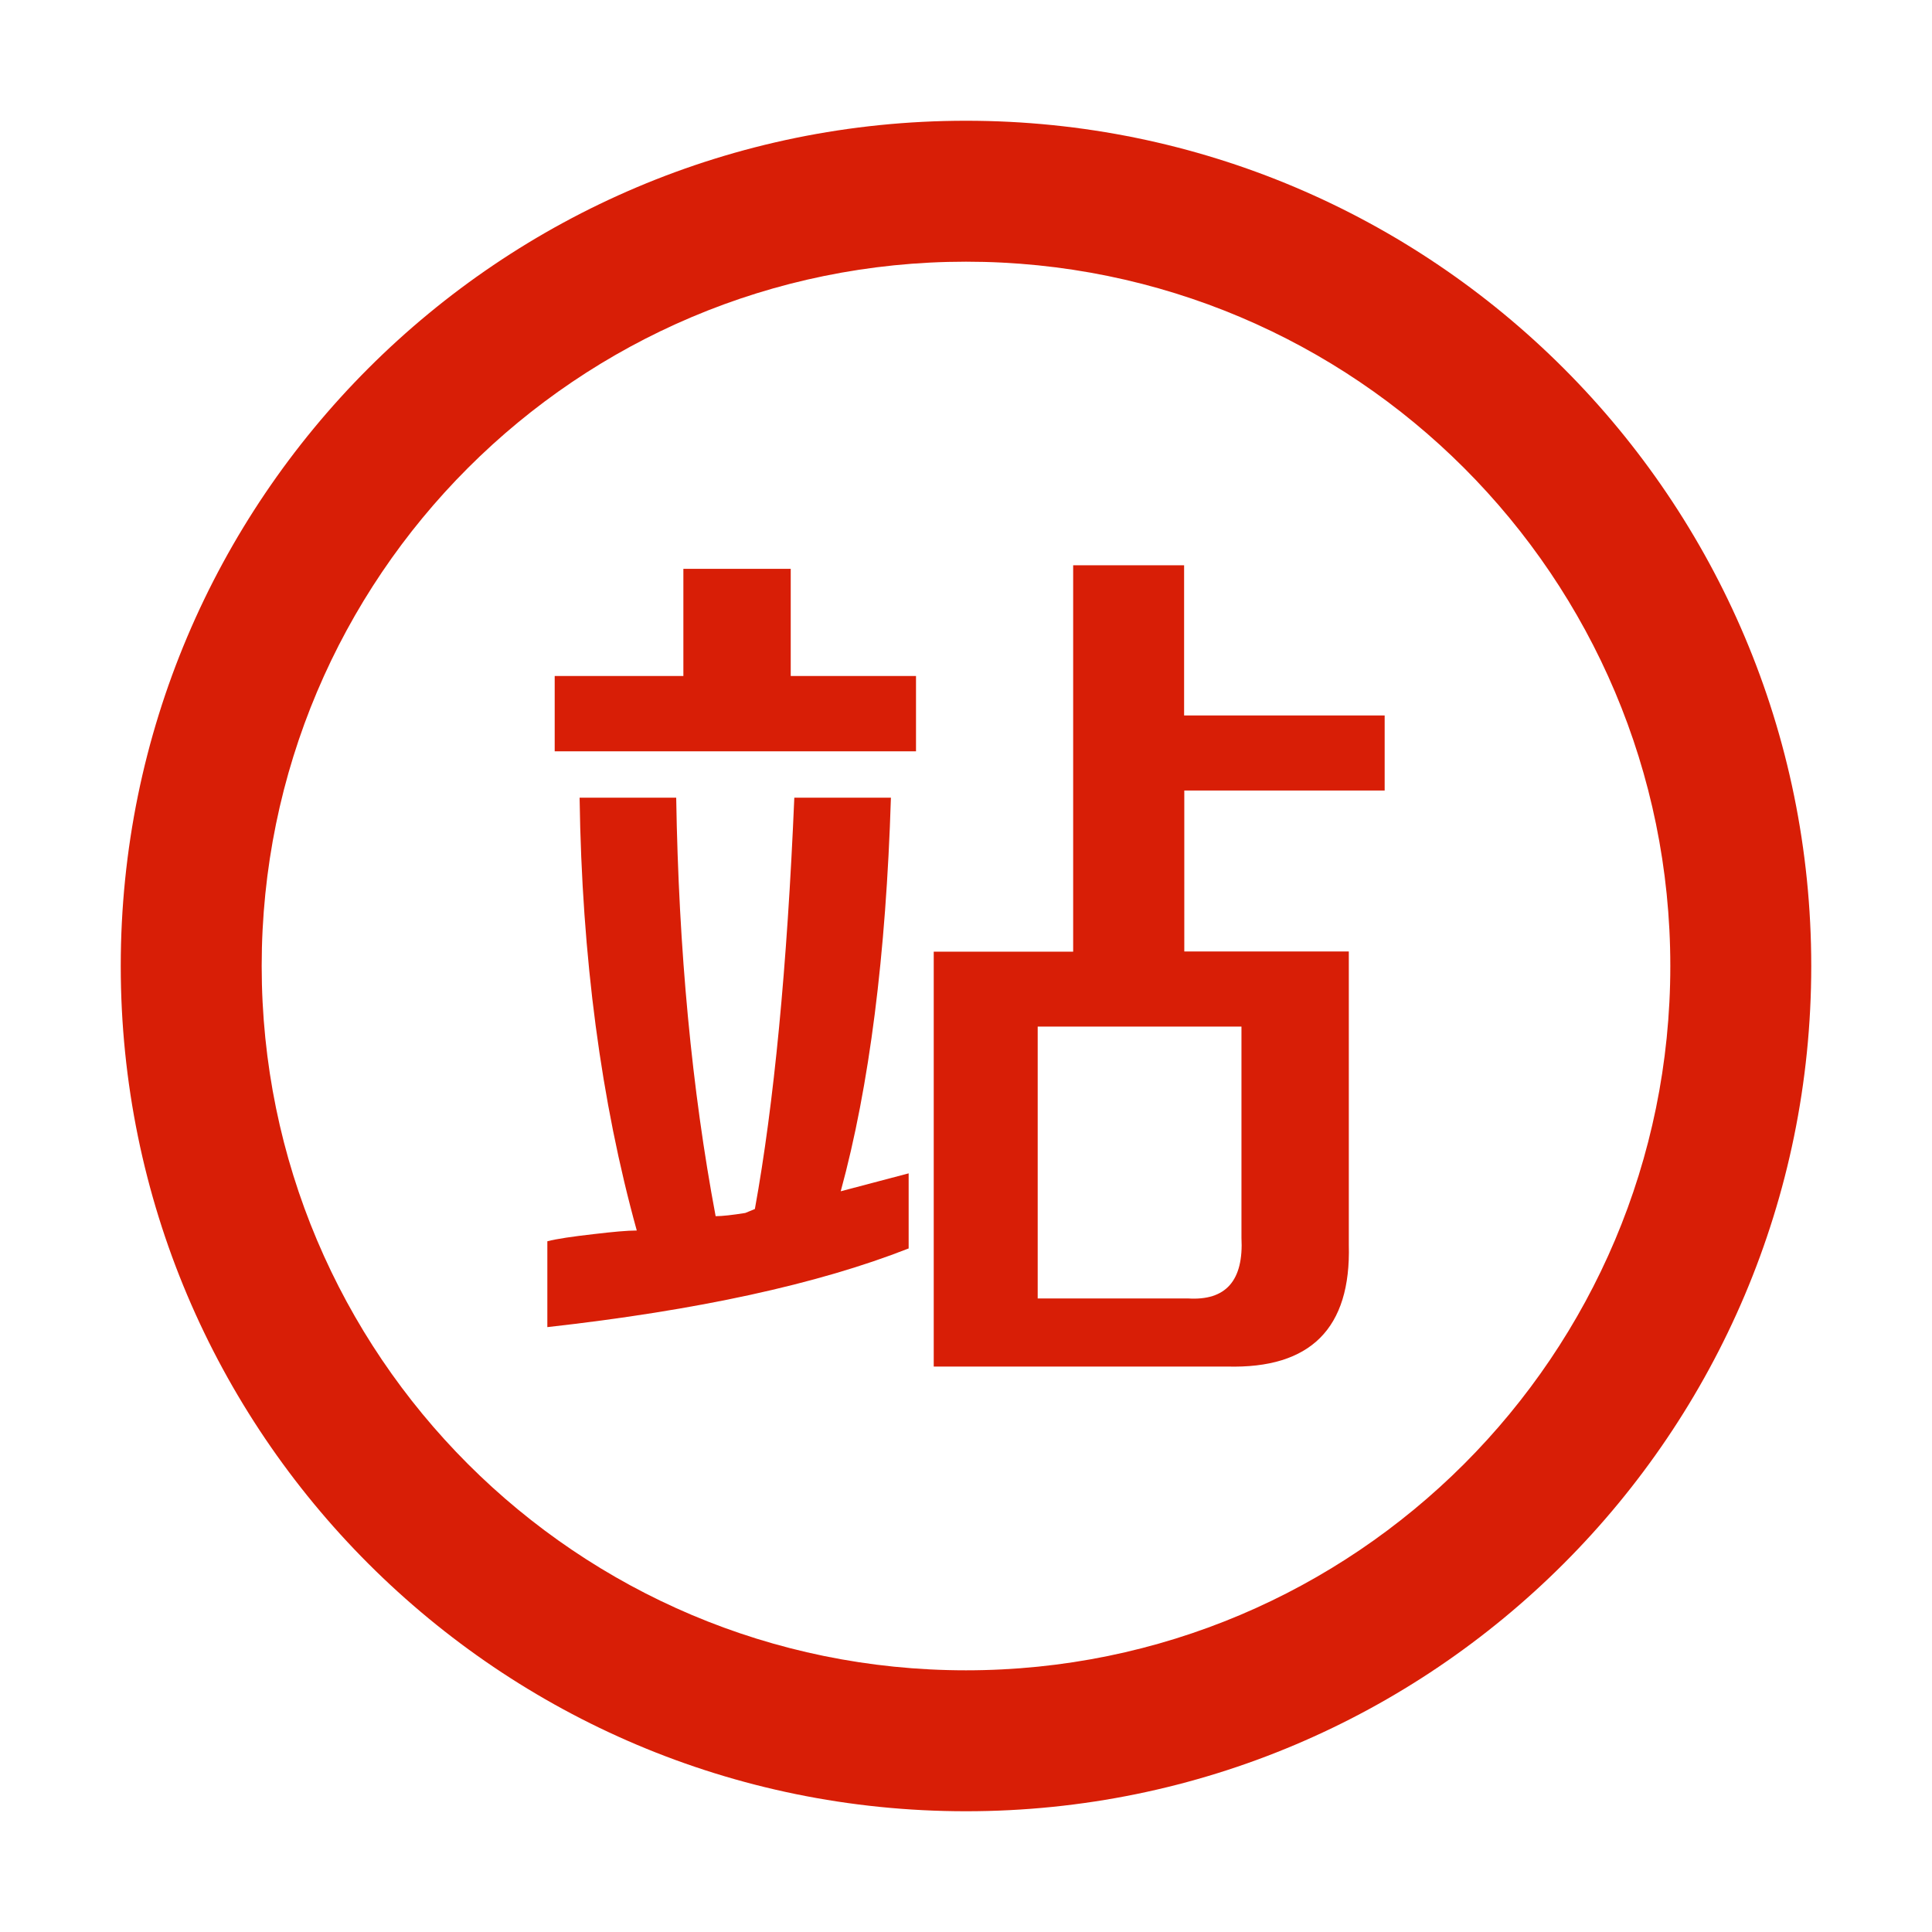 <?xml version="1.0" standalone="no"?><!DOCTYPE svg PUBLIC "-//W3C//DTD SVG 1.1//EN" "http://www.w3.org/Graphics/SVG/1.1/DTD/svg11.dtd"><svg t="1597222198253" class="icon" viewBox="0 0 1024 1024" version="1.1" xmlns="http://www.w3.org/2000/svg" p-id="6765" xmlns:xlink="http://www.w3.org/1999/xlink" width="200" height="200"><defs><style type="text/css"></style></defs><path d="M512 64C264.6 64 64 264.6 64 512s200.6 448 448 448 448-200.6 448-448S759.4 64 512 64z m0 821.3c-206.2 0-373.3-167.1-373.3-373.3S305.8 138.7 512 138.7c206.2 0 373.3 167.1 373.3 373.3S718.2 885.3 512 885.3z" fill="#d81e06" p-id="6766"></path><path d="M627.6 299.6h-58.8v204.8h-73.9v219.9h155.5c44.2 1.2 65.7-20.2 64.5-64.5V504.3h-87.2V419h106.2v-39.8H627.6v-79.6zM658 544.1V656c1.2 22.7-8.2 33.5-28.4 32.2H550V544.1h108zM419.1 301.5h-56.9v56.8H294v39.9h191.5v-39.9h-66.4zM472.2 422.8H421c-3.8 89.8-10.8 162.4-20.9 218-2.5 1-4.2 1.7-5.1 2.1-6.9 1.1-12.2 1.7-15.7 1.7-12.6-67-19.6-140.9-20.9-221.8h-51.2c1.2 84.7 11.4 161.1 30.3 229.4-5.1 0-12.6 0.7-22.8 1.9-11.4 1.3-19.6 2.5-24.6 3.8v45.5c79.6-8.9 143.4-22.8 191.5-41.7v-39.8l-36 9.5c15.2-55.7 24-125.2 26.6-208.6z" fill="#d81e06" p-id="6767"></path></svg>